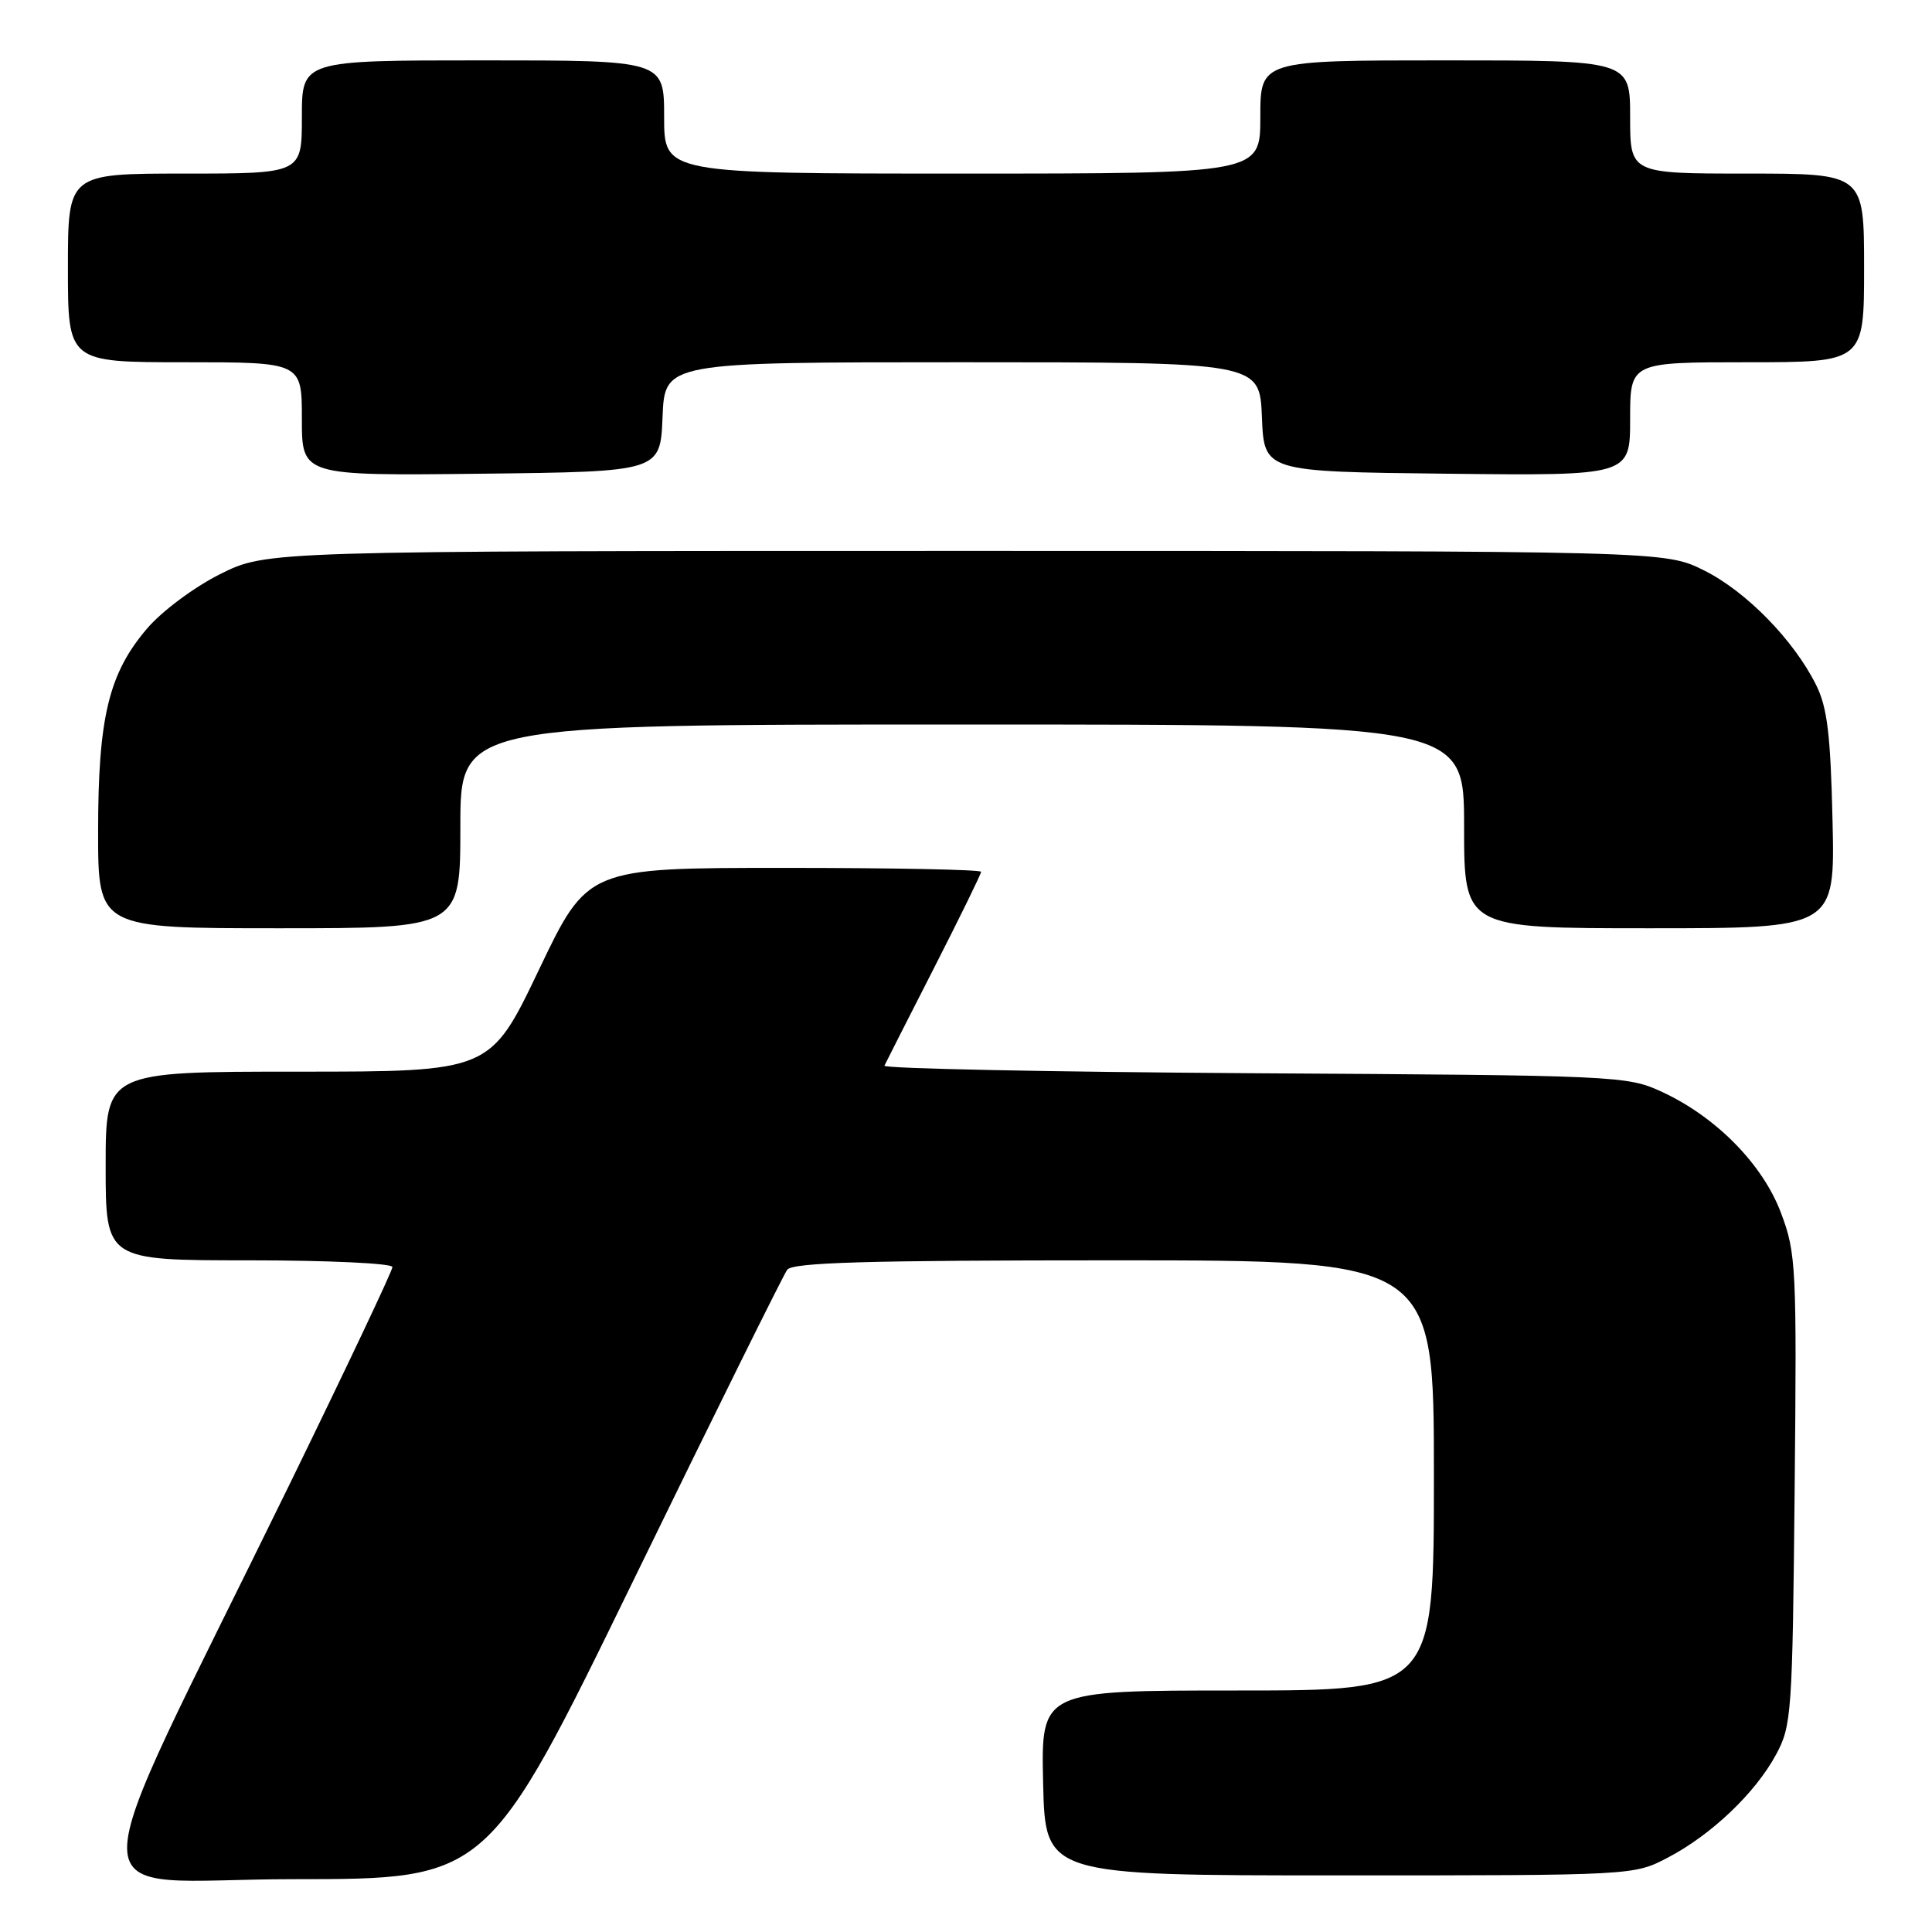 <?xml version="1.0" encoding="UTF-8" standalone="no"?>
<!DOCTYPE svg PUBLIC "-//W3C//DTD SVG 1.1//EN" "http://www.w3.org/Graphics/SVG/1.1/DTD/svg11.dtd" >
<svg xmlns="http://www.w3.org/2000/svg" xmlns:xlink="http://www.w3.org/1999/xlink" version="1.1" viewBox="0 0 256 256">
 <g >
 <path fill="currentColor"
d=" M 84.01 209.25 C 94.66 187.39 103.80 168.94 104.31 168.25 C 105.03 167.28 114.89 167.00 147.62 167.00 C 190.00 167.00 190.00 167.00 190.00 195.50 C 190.00 224.00 190.00 224.00 163.97 224.00 C 137.94 224.00 137.94 224.00 138.22 236.25 C 138.50 248.50 138.50 248.50 177.50 248.50 C 216.50 248.50 216.50 248.50 221.00 246.14 C 226.76 243.13 232.58 237.59 235.33 232.50 C 237.40 228.68 237.51 227.09 237.80 197.43 C 238.09 167.95 238.00 166.06 236.01 160.77 C 233.59 154.29 227.41 148.00 220.18 144.66 C 215.61 142.55 214.30 142.49 166.18 142.21 C 139.06 142.04 117.01 141.59 117.19 141.21 C 117.37 140.82 120.33 134.99 123.76 128.27 C 127.19 121.54 130.00 115.80 130.00 115.52 C 130.00 115.23 118.27 115.00 103.93 115.00 C 77.86 115.00 77.86 115.00 71.41 128.50 C 64.96 142.00 64.96 142.00 39.48 142.00 C 14.00 142.00 14.00 142.00 14.00 154.50 C 14.00 167.00 14.00 167.00 33.00 167.00 C 43.49 167.00 52.00 167.40 52.00 167.89 C 52.00 168.38 45.87 181.32 38.39 196.64 C 9.61 255.52 9.55 249.00 38.87 249.00 C 64.64 249.00 64.64 249.00 84.01 209.25 Z  M 61.00 109.50 C 61.00 96.00 61.00 96.00 127.50 96.00 C 194.00 96.00 194.00 96.00 194.00 109.50 C 194.00 123.00 194.00 123.00 218.57 123.00 C 243.15 123.00 243.15 123.00 242.82 108.75 C 242.56 97.35 242.13 93.75 240.65 90.77 C 237.68 84.81 231.39 78.37 225.79 75.58 C 220.61 73.00 220.61 73.00 127.96 73.00 C 35.32 73.00 35.32 73.00 29.18 76.07 C 25.75 77.78 21.48 80.96 19.50 83.27 C 14.41 89.22 13.00 95.05 13.00 110.18 C 13.00 123.00 13.00 123.00 37.00 123.00 C 61.00 123.00 61.00 123.00 61.00 109.50 Z  M 87.79 55.25 C 88.09 48.00 88.09 48.00 127.50 48.00 C 166.91 48.00 166.91 48.00 167.21 55.25 C 167.50 62.50 167.50 62.50 191.75 62.77 C 216.00 63.04 216.00 63.04 216.00 55.52 C 216.00 48.00 216.00 48.00 231.50 48.00 C 247.00 48.00 247.00 48.00 247.00 35.50 C 247.00 23.00 247.00 23.00 231.50 23.00 C 216.00 23.00 216.00 23.00 216.00 15.50 C 216.00 8.00 216.00 8.00 191.50 8.00 C 167.00 8.00 167.00 8.00 167.00 15.50 C 167.00 23.00 167.00 23.00 127.50 23.00 C 88.00 23.00 88.00 23.00 88.00 15.50 C 88.00 8.00 88.00 8.00 64.00 8.00 C 40.00 8.00 40.00 8.00 40.00 15.50 C 40.00 23.00 40.00 23.00 24.50 23.00 C 9.00 23.00 9.00 23.00 9.00 35.50 C 9.00 48.00 9.00 48.00 24.50 48.00 C 40.00 48.00 40.00 48.00 40.00 55.52 C 40.00 63.04 40.00 63.04 63.75 62.77 C 87.50 62.50 87.50 62.50 87.79 55.25 Z "/>
</g>
</svg>